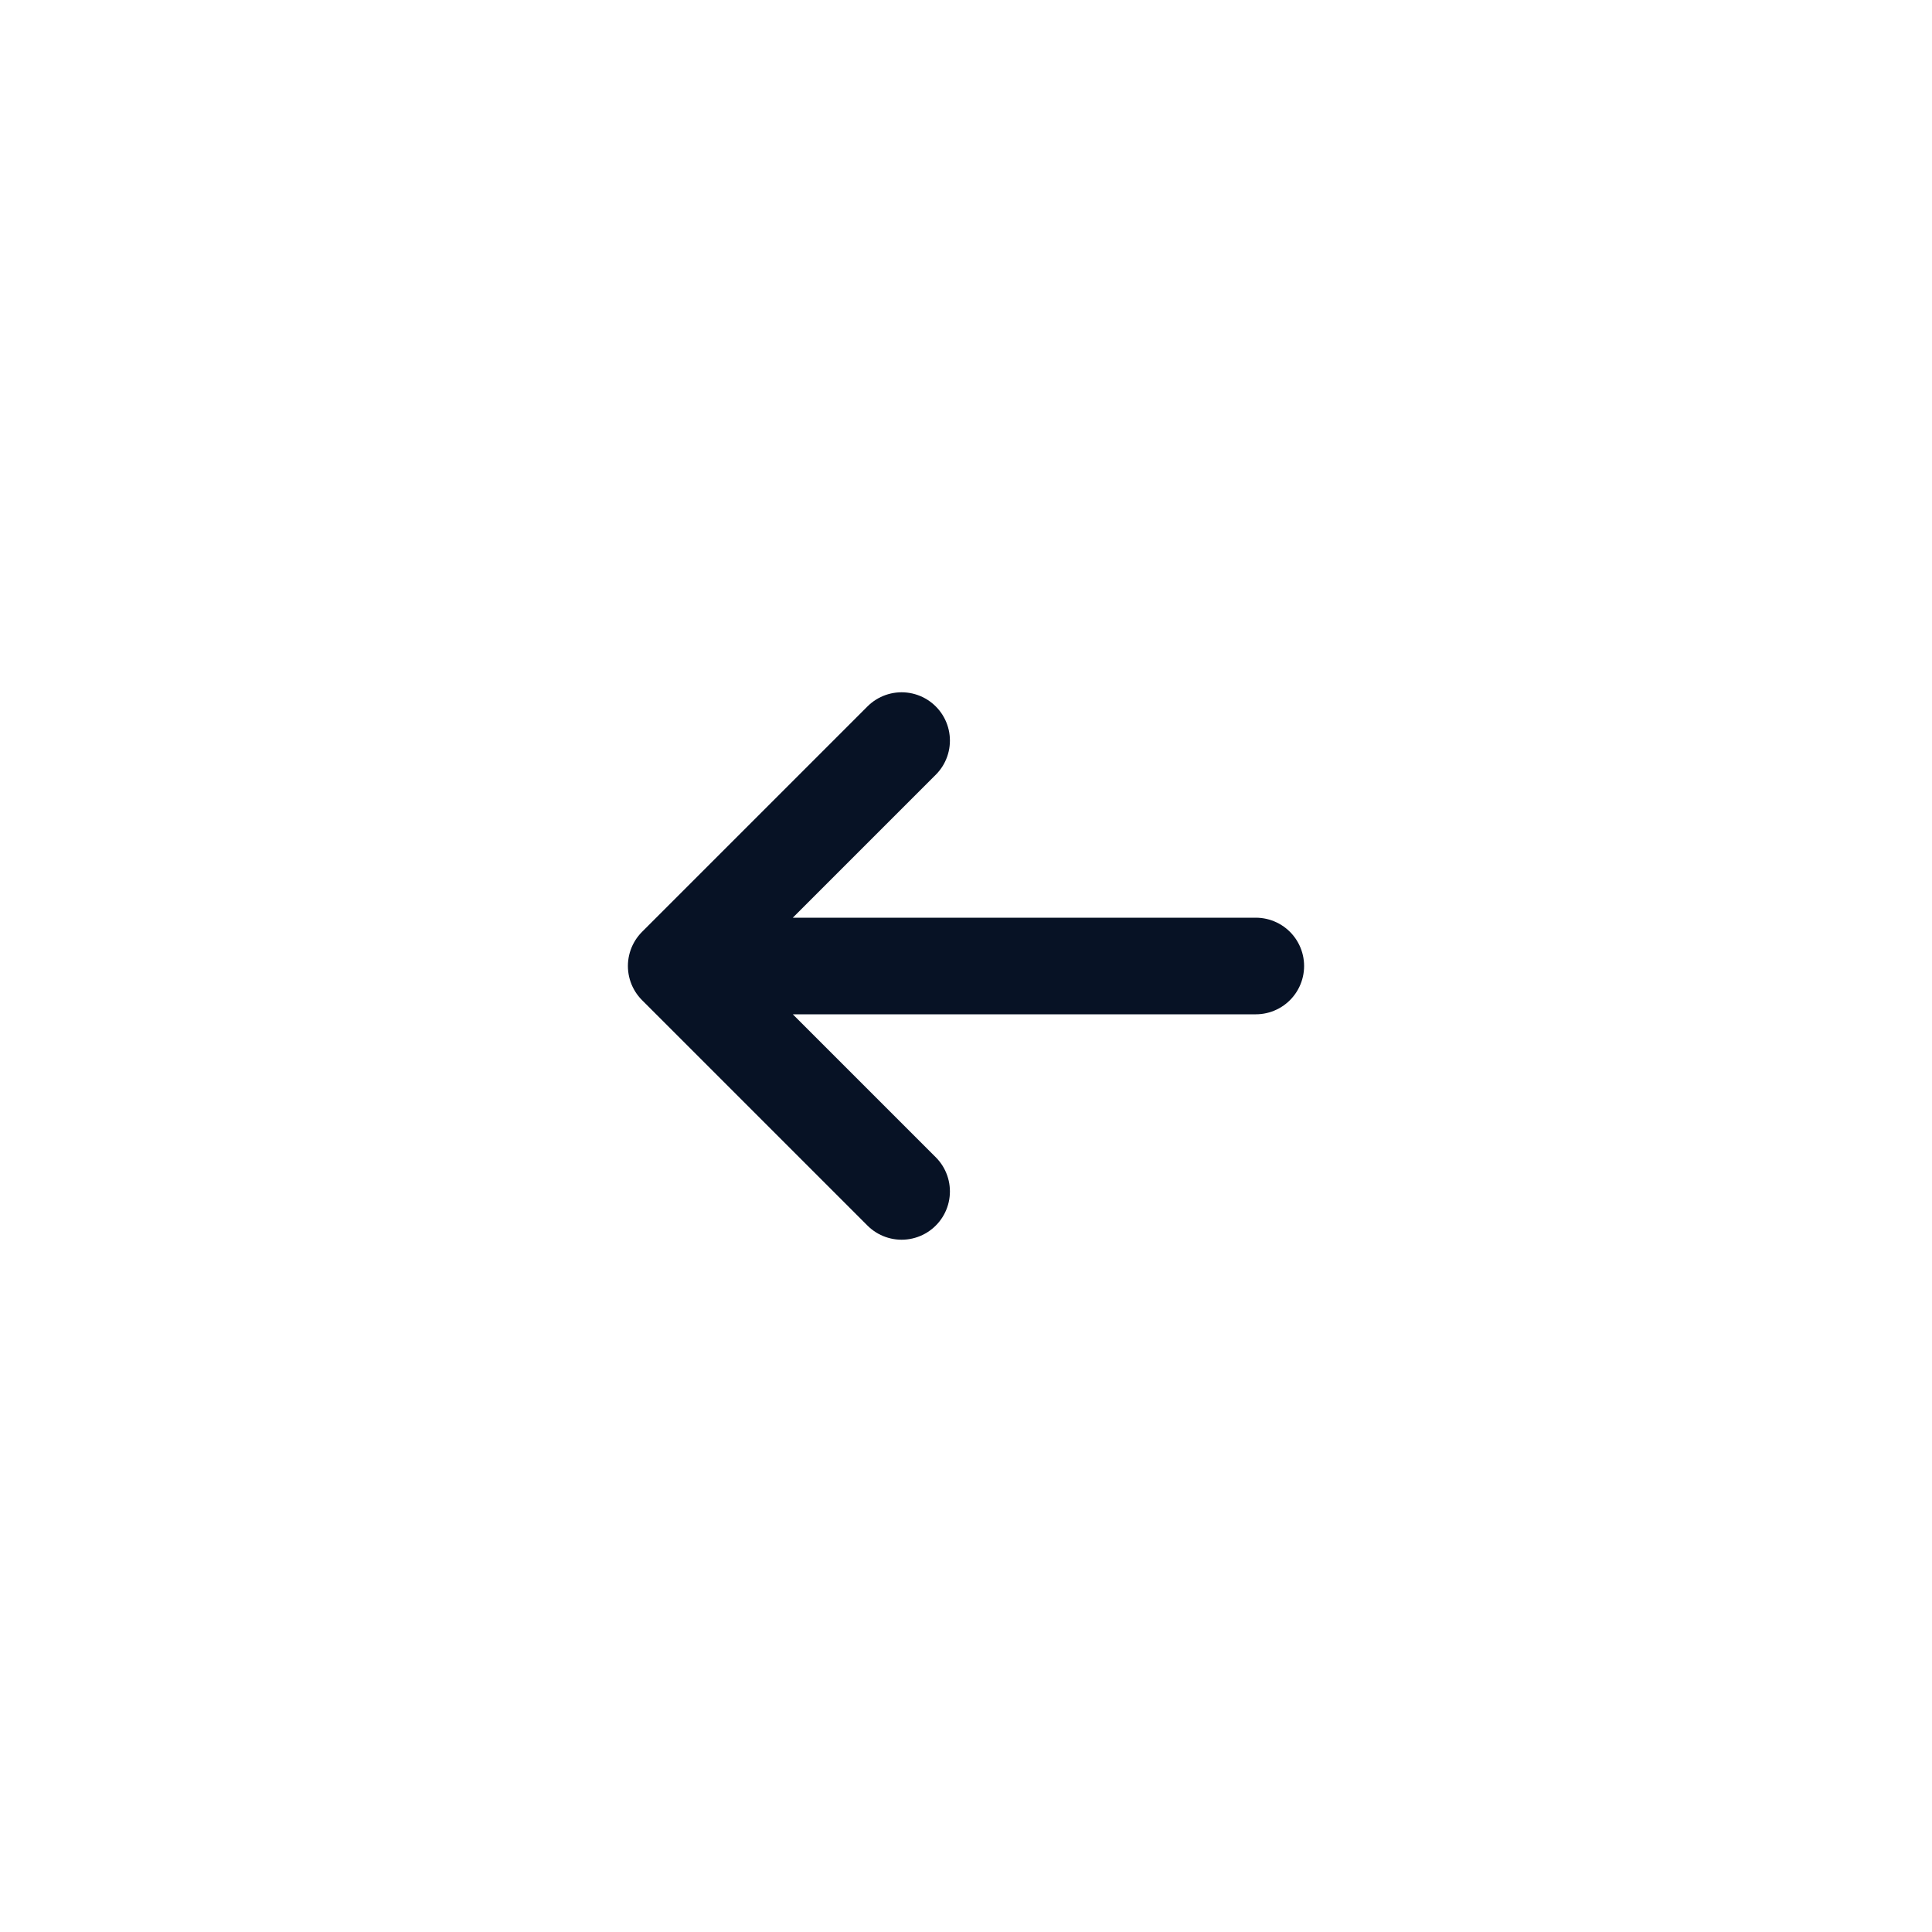 <svg width="40" height="40" viewBox="0 0 40 40" fill="none" xmlns="http://www.w3.org/2000/svg">
<g filter="url(#filter0_d_126_7148)">
<path d="M18.667 22.667L14 18M14 18L18.667 13.333M14 18L26 18" stroke="#071225" stroke-width="2" stroke-linecap="round" stroke-linejoin="round"/>
<rect x="4.5" y="2.5" width="31" height="31" rx="15.5" stroke="white" shape-rendering="crispEdges"/>
</g>
<defs>
<filter id="filter0_d_126_7148" x="0" y="0" width="40" height="40" filterUnits="userSpaceOnUse" color-interpolation-filters="sRGB">
<feFlood flood-opacity="0" result="BackgroundImageFix"/>
<feColorMatrix in="SourceAlpha" type="matrix" values="0 0 0 0 0 0 0 0 0 0 0 0 0 0 0 0 0 0 127 0" result="hardAlpha"/>
<feOffset dy="2"/>
<feGaussianBlur stdDeviation="2"/>
<feComposite in2="hardAlpha" operator="out"/>
<feColorMatrix type="matrix" values="0 0 0 0 0.757 0 0 0 0 0.769 0 0 0 0 0.788 0 0 0 0.25 0"/>
<feBlend mode="normal" in2="BackgroundImageFix" result="effect1_dropShadow_126_7148"/>
<feBlend mode="normal" in="SourceGraphic" in2="effect1_dropShadow_126_7148" result="shape"/>
</filter>
</defs>
</svg>
